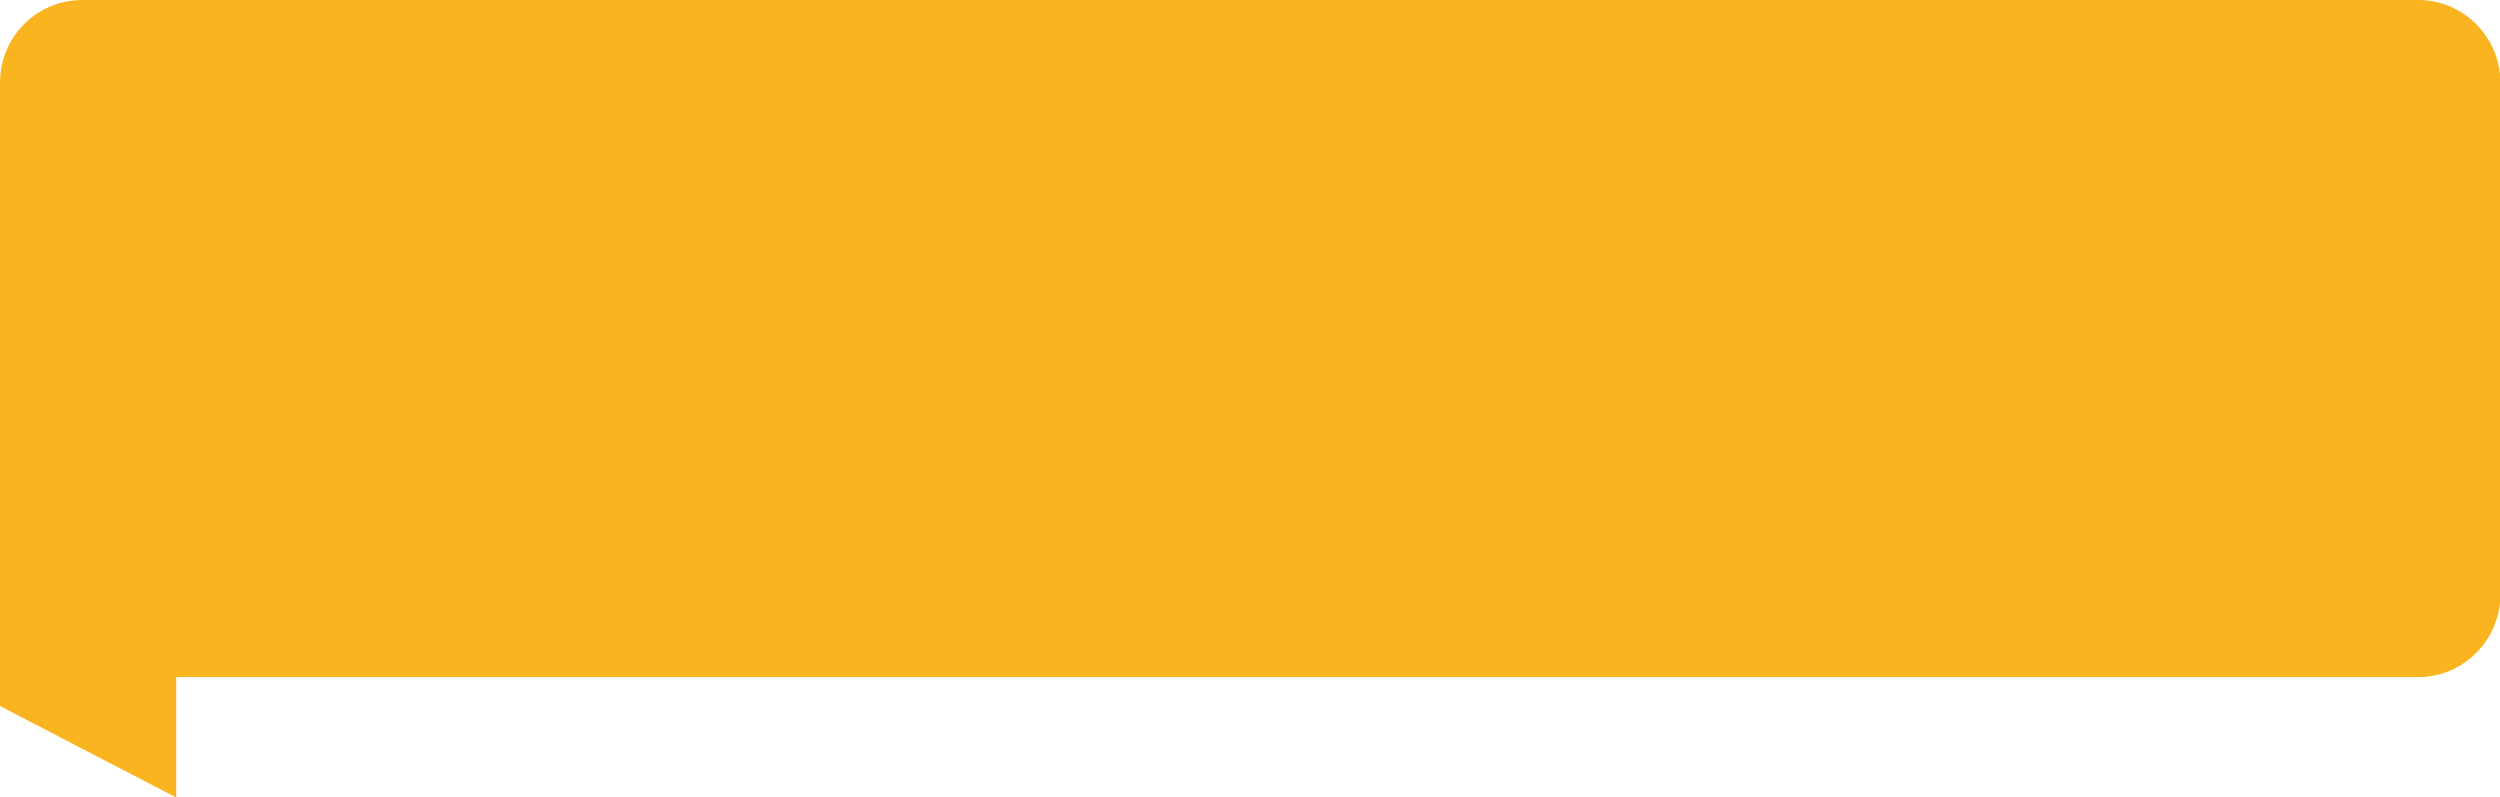 <svg width="69" height="22" viewBox="0 0 69 22" fill="none" xmlns="http://www.w3.org/2000/svg">
<g clip-path="url(#clip0_75_104)">
<path d="M0 19.476V2.285C0 1.017 1.011 0 2.273 0H66.739C67.989 0 69.011 1.017 69.011 2.285V16.403C69.011 17.659 68 18.687 66.739 18.687H4.864V22.011L0 19.487V19.476Z" fill="#FAB420"/>
</g>
<defs>
<clipPath id="clip0_75_104">
<rect width="69" height="22" fill="white"/>
</clipPath>
</defs>
</svg>
